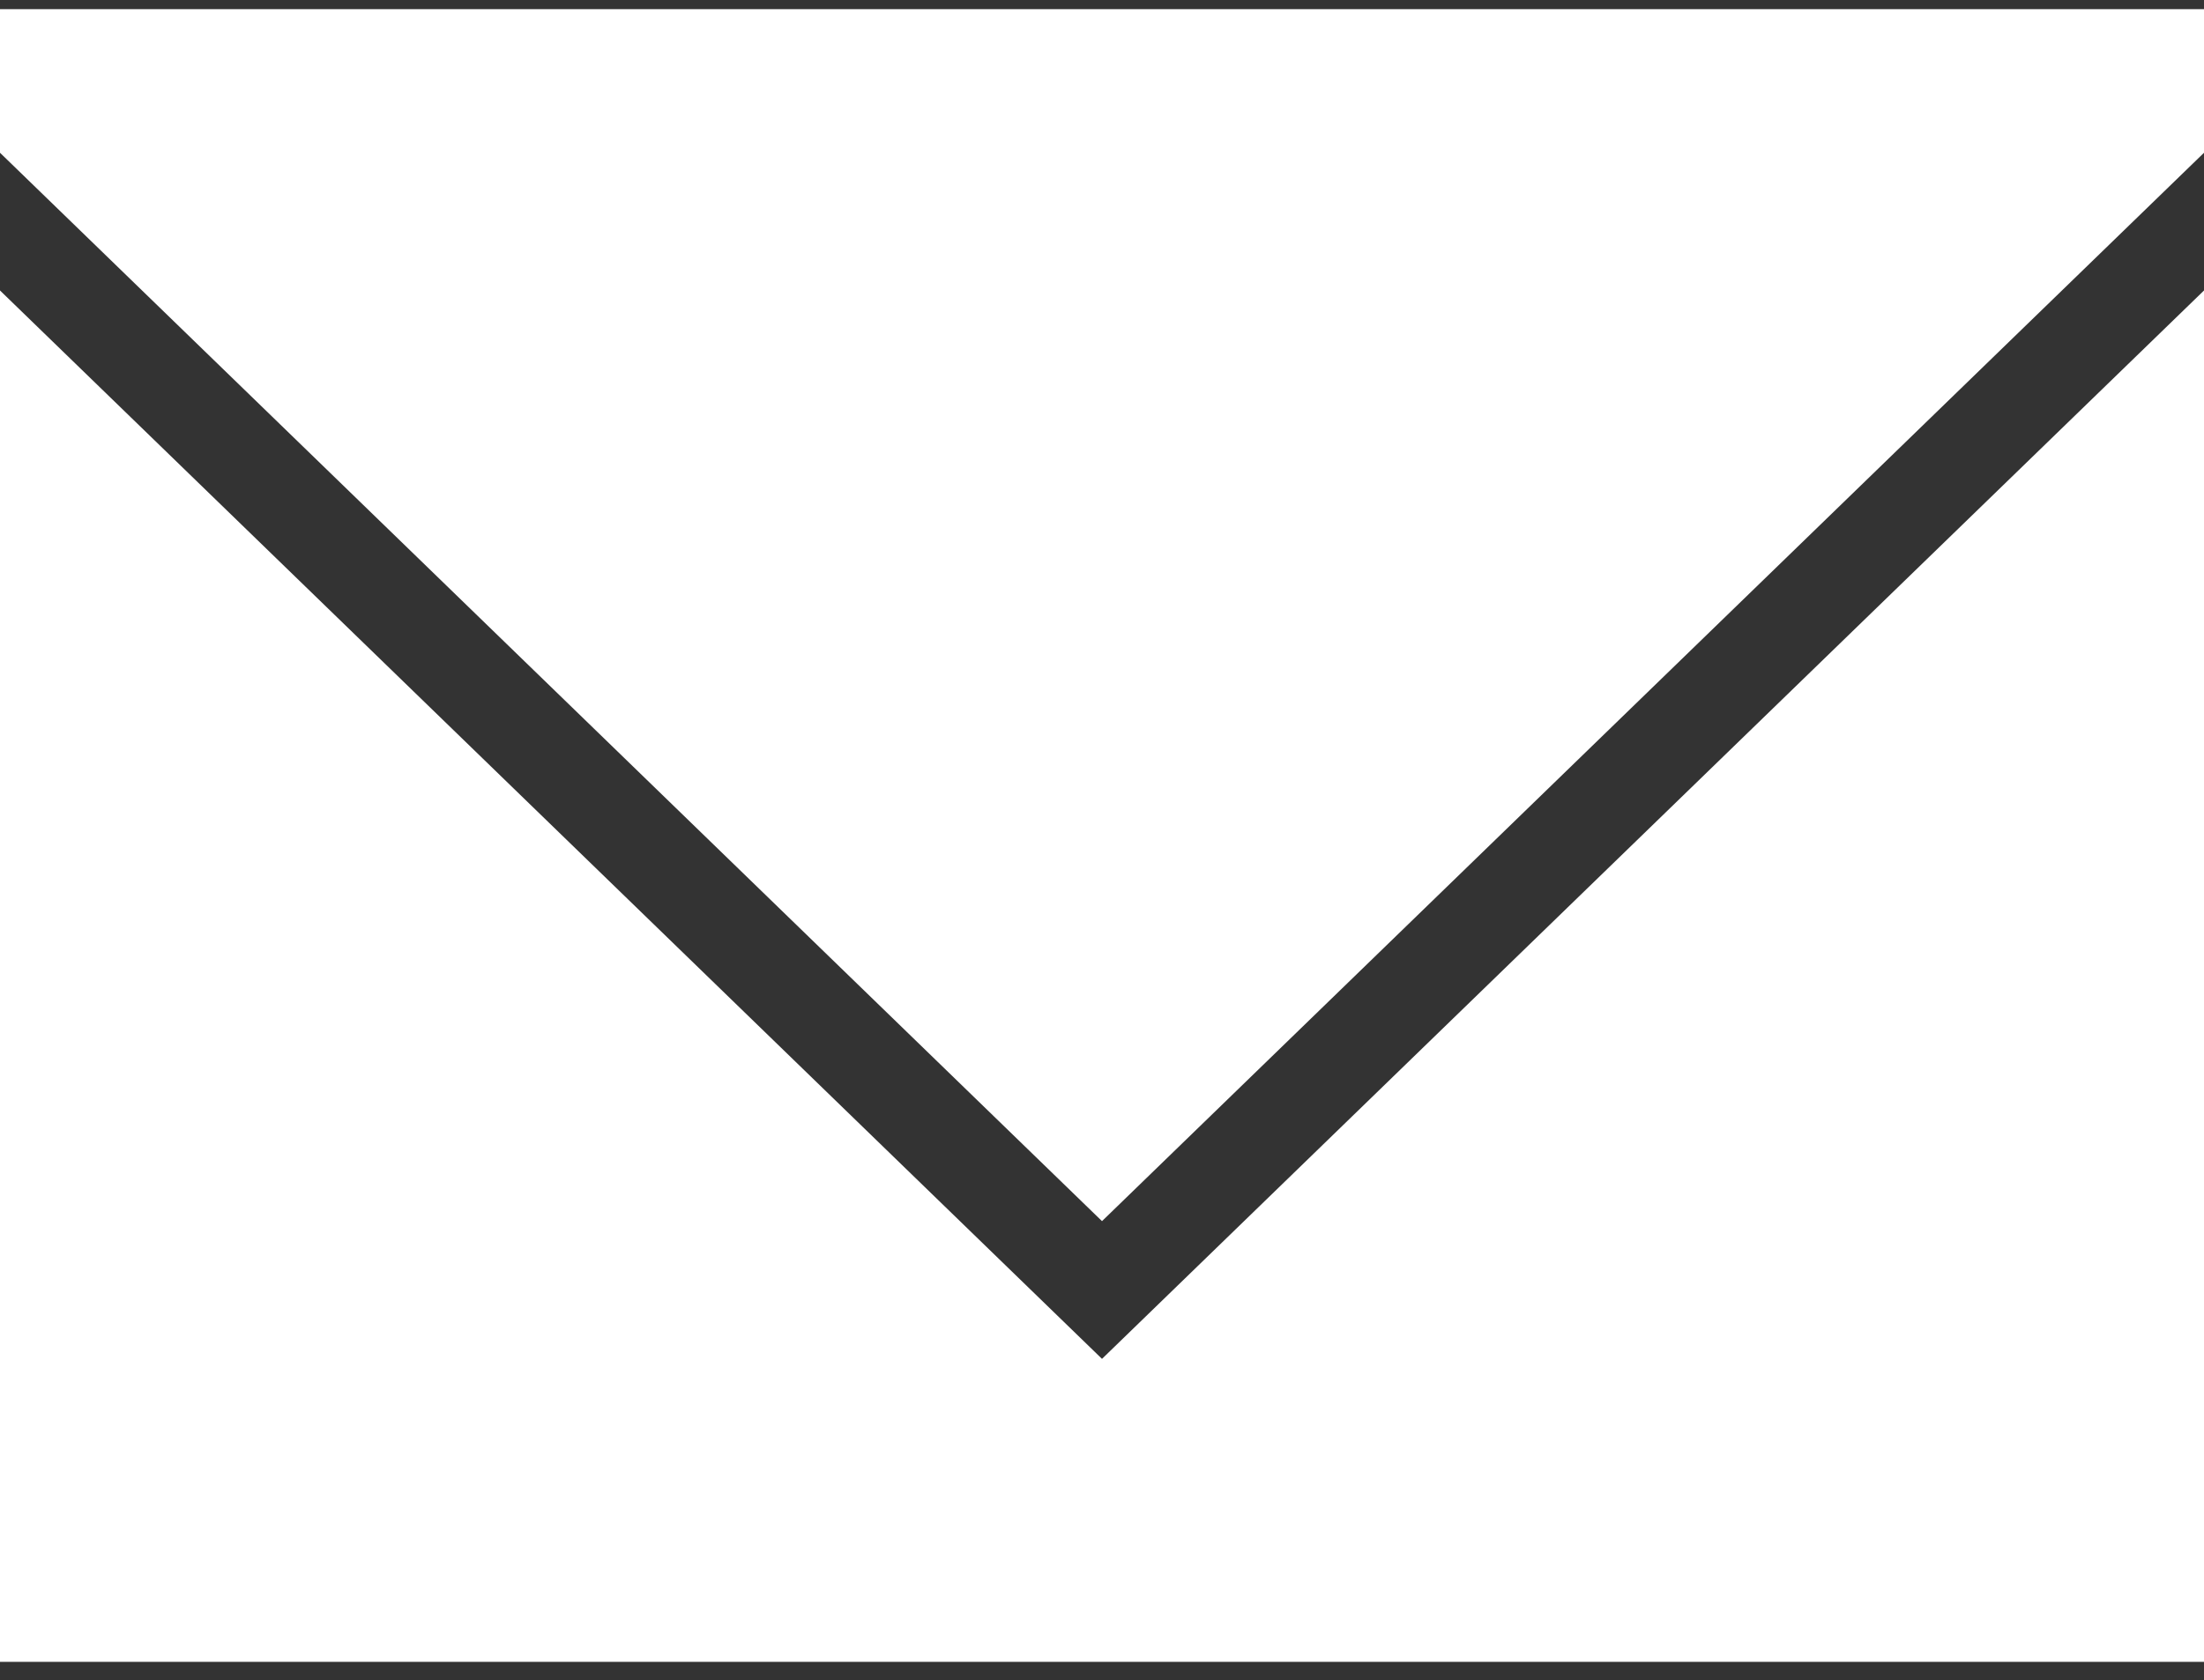 <?xml version="1.0" encoding="UTF-8" standalone="no"?>
<svg width="80px" height="61px" viewBox="0 0 80 61" version="1.1" xmlns="http://www.w3.org/2000/svg" xmlns:xlink="http://www.w3.org/1999/xlink" xmlns:sketch="http://www.bohemiancoding.com/sketch/ns">
    <rect x="0" y="0" width="80" height="61" fill="#333333" stroke="none"/>
    <!-- Generator: Sketch 3.3 (11970) - http://www.bohemiancoding.com/sketch -->
    <title>mail</title>
    <desc>Created with Sketch.</desc>
    <defs></defs>
    <g id="index.html" stroke="none" stroke-width="1" fill="none" fill-rule="evenodd" sketch:type="MSPage">
        <g id="Mobile-Portrait" sketch:type="MSArtboardGroup" transform="translate(-40, -744)" fill="#FFFFFF">
            <g id="Group" sketch:type="MSLayerGroup" transform="translate(-27, -147)">
                <g id="mail" transform="translate(67, 891.333)" sketch:type="MSShapeGroup">
                    <path d="M0,0 L80,0 L80,60 L0,60 L0,0 Z M0,5.106 L0,10.213 L40,49 L80,10.213 L80,5.106 L80,5.213 L40,44 L0,5.213 L0,5.106 Z" id="Rectangle-6"></path>
                </g>
            </g>
        </g>
    </g>
</svg>